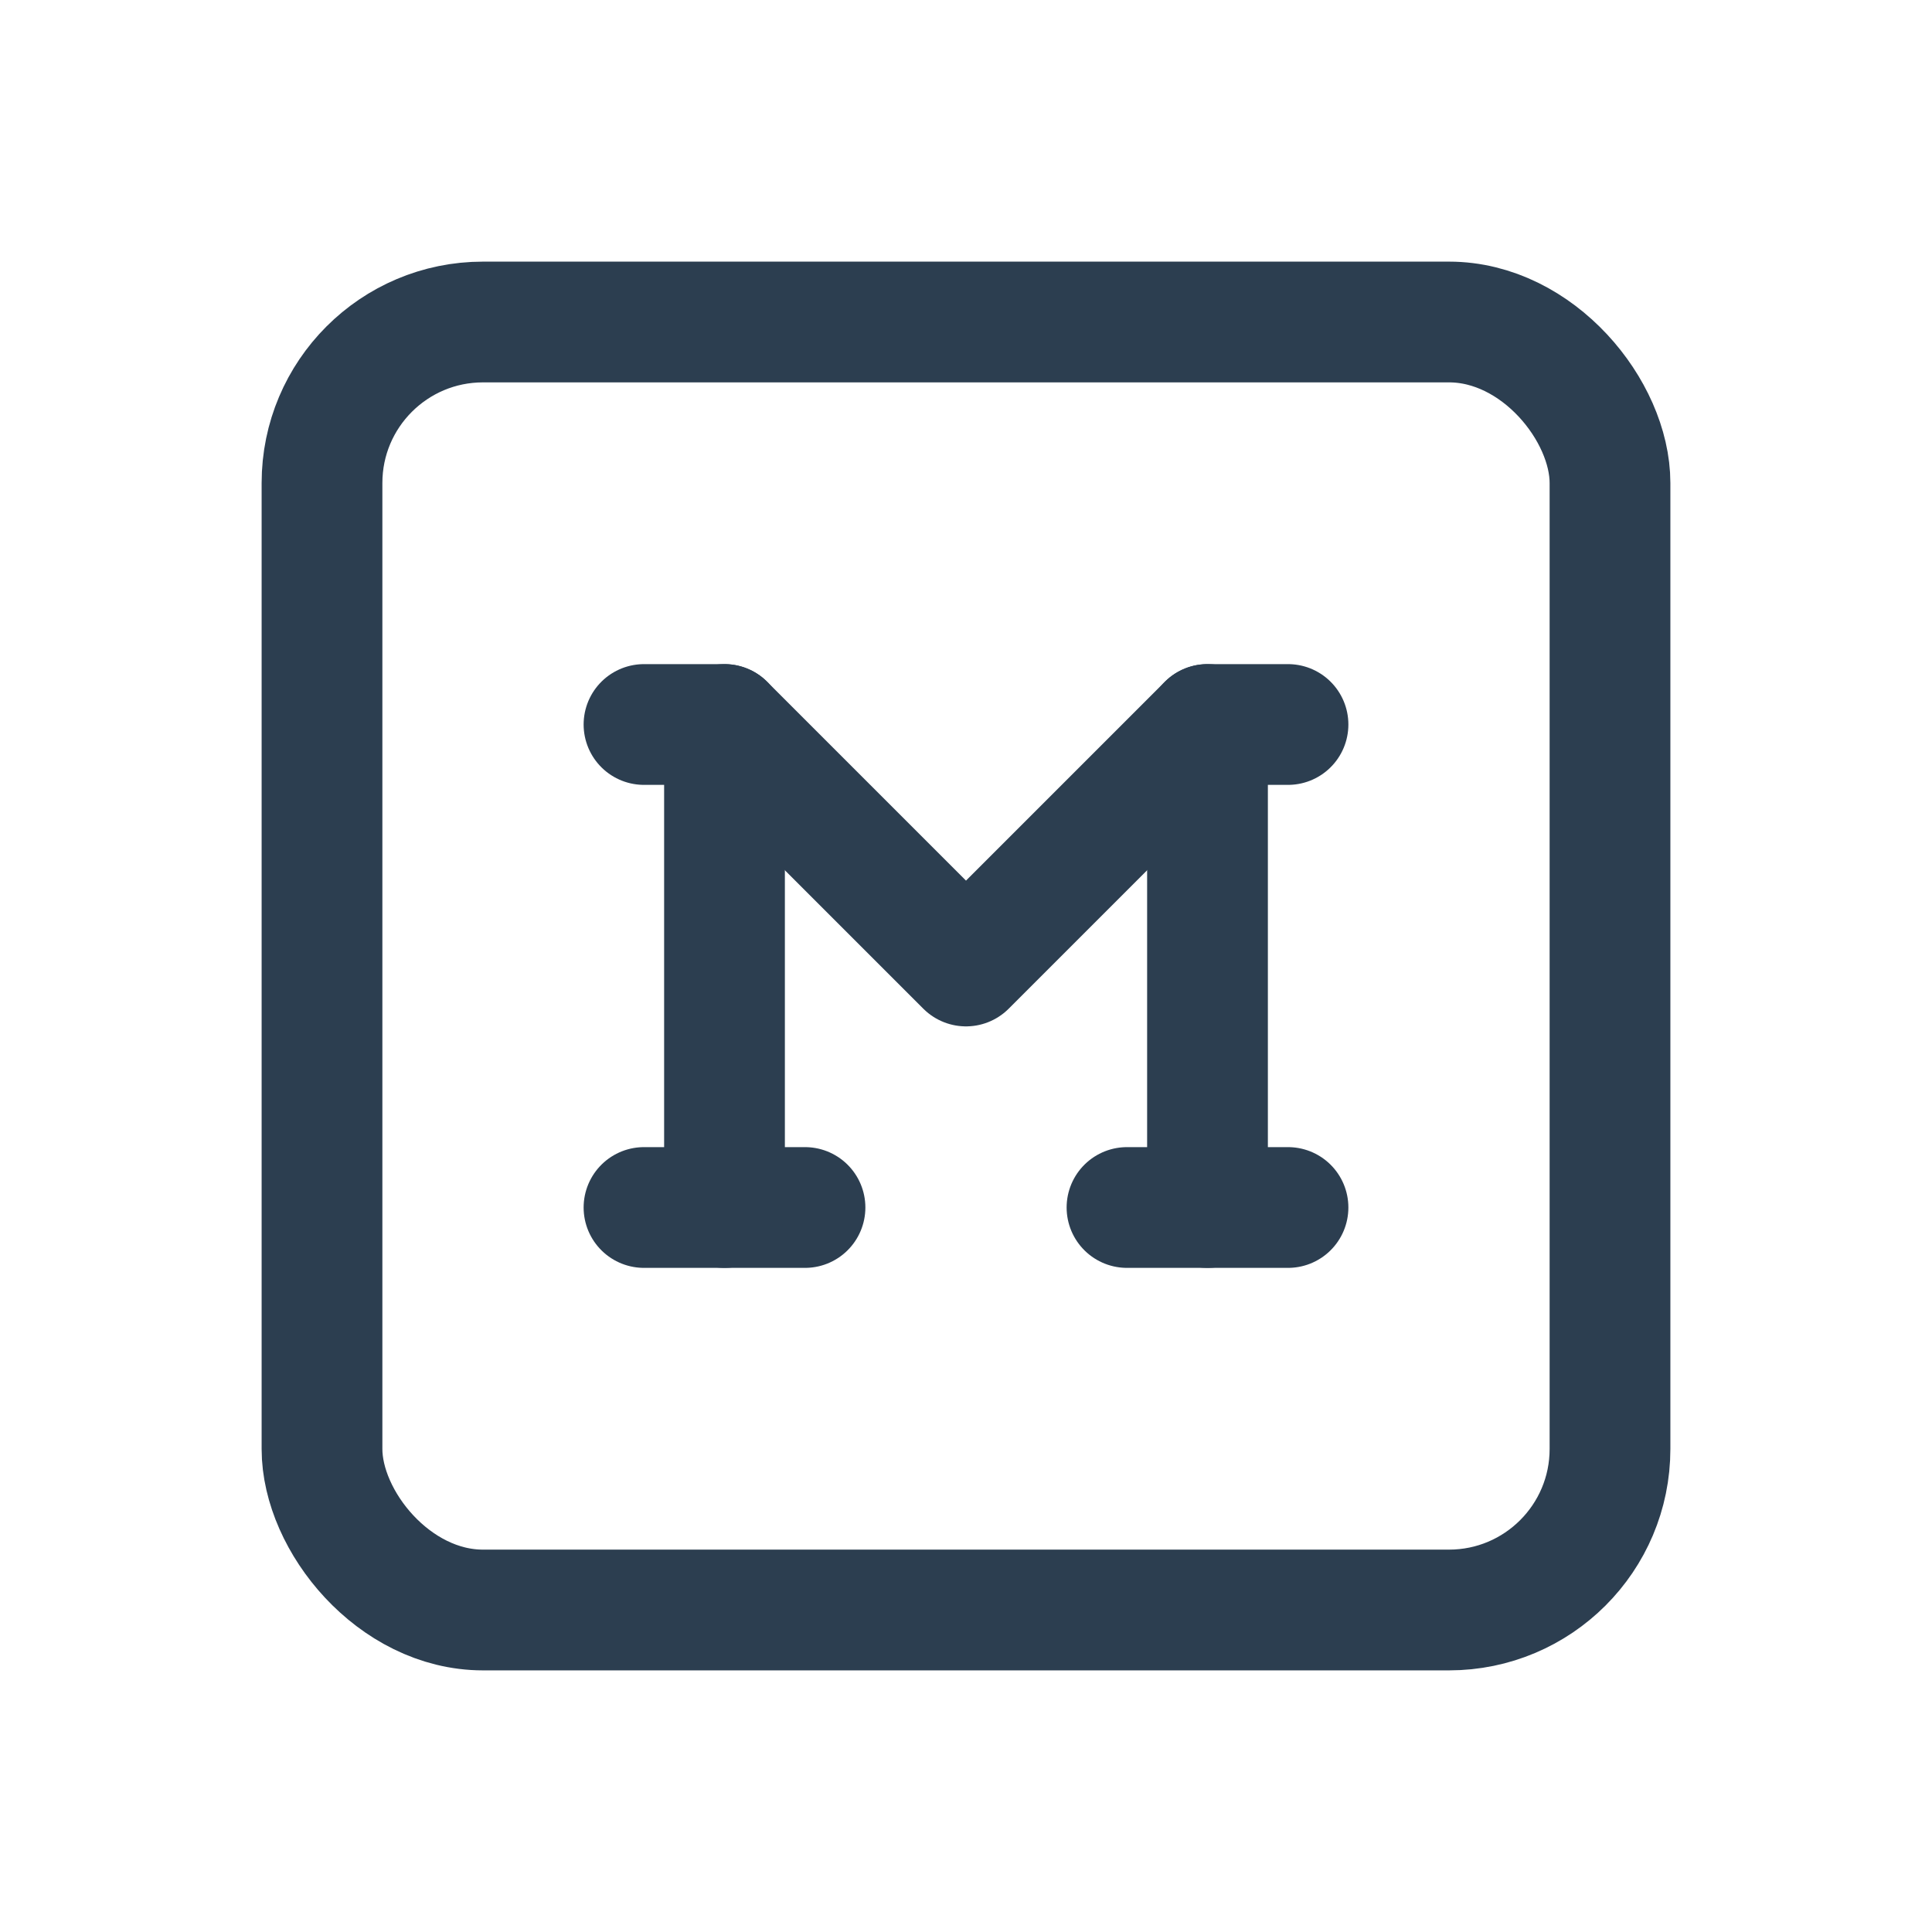 <svg xmlns="http://www.w3.org/2000/svg" class="icon icon-tabler icon-tabler-brand-medium" width="44" height="44" viewBox="0 0 24 24" stroke-width="1.5" stroke="#2c3e50" fill="none" stroke-linecap="round" stroke-linejoin="round">
  <path stroke="none" d="M0 0h24v24H0z" fill="none"/>
  <rect x="4" y="4" width="16" height="16" rx="2" />
  <path d="M8 9h1l3 3l3 -3h1" />
  <line x1="8" y1="15" x2="10" y2="15" />
  <line x1="14" y1="15" x2="16" y2="15" />
  <line x1="9" y1="9" x2="9" y2="15" />
  <line x1="15" y1="9" x2="15" y2="15" />
</svg>
